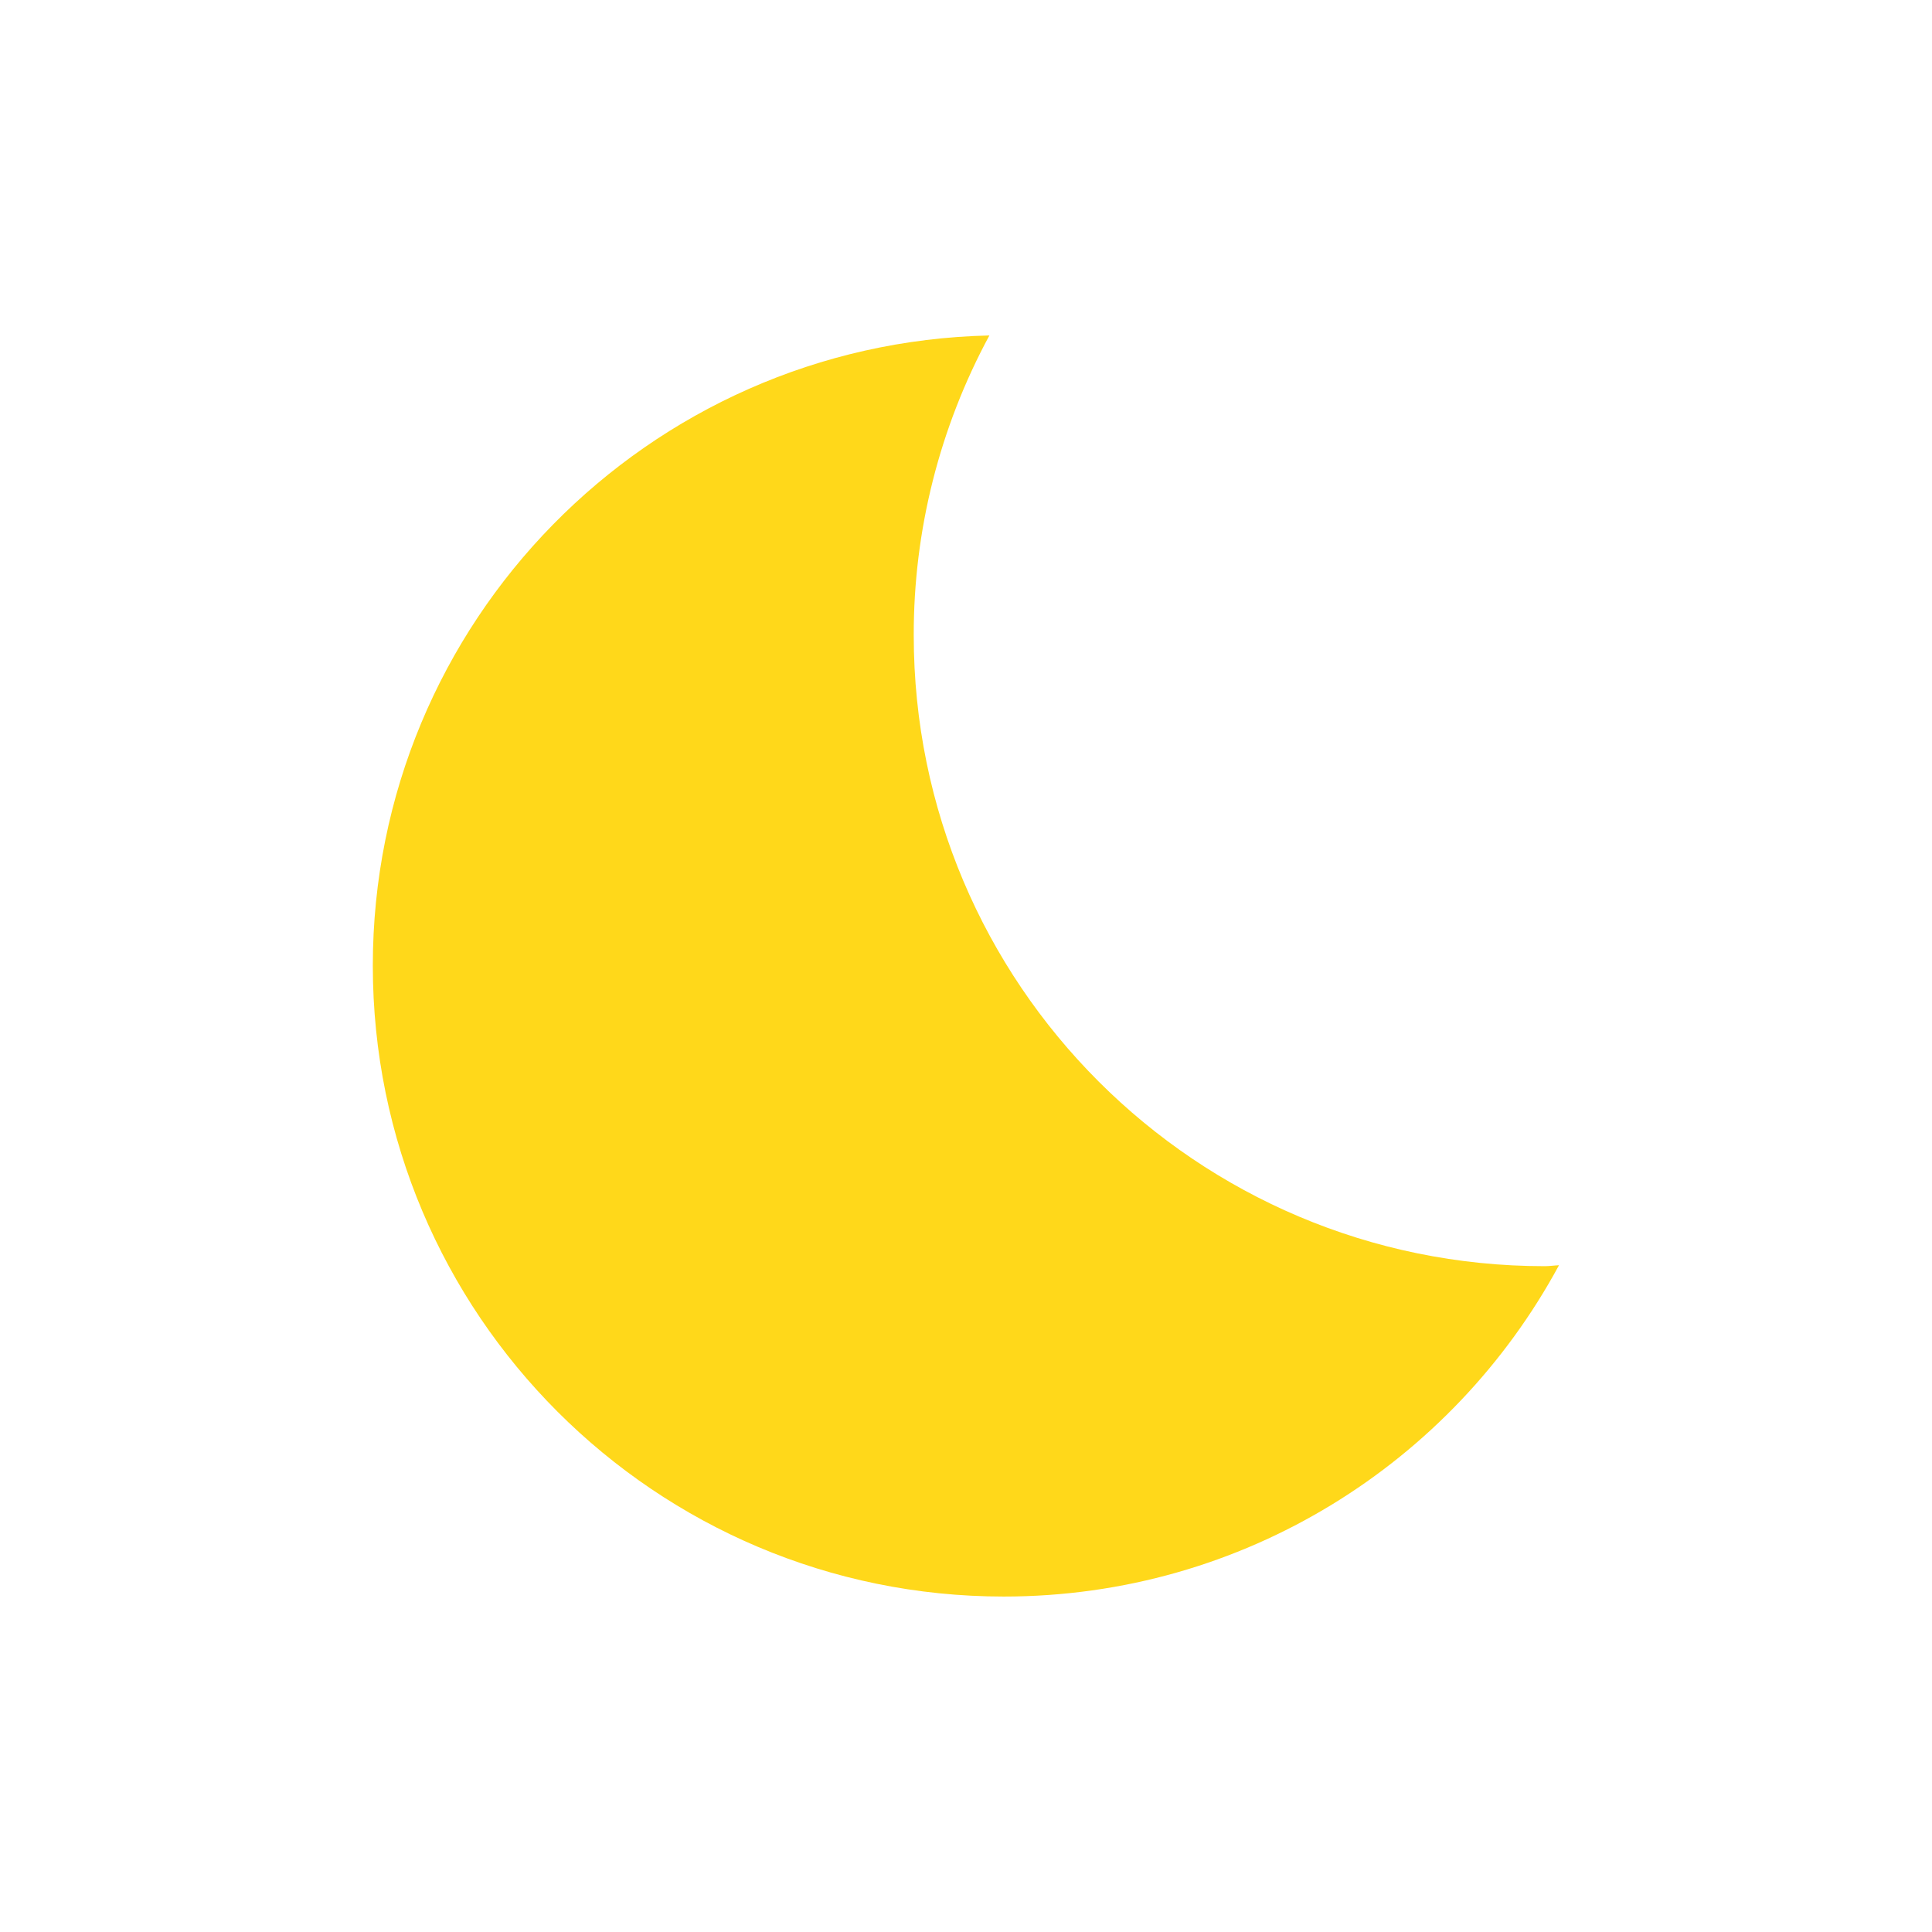 <svg class="svg-icon" style="width: 1em; height: 1em;vertical-align: middle;fill: currentColor;overflow: hidden;" viewBox="0 0 1024 1024" version="1.1" xmlns="http://www.w3.org/2000/svg"><path d="M818.7 671.1c-184.7 0-334.4-149.7-334.4-334.4-0.1-55.5 13.7-110.1 40.1-158.9-181.1 4.1-326.8 151.9-326.8 334 0 184.7 149.7 334.4 334.4 334.4 127.2 0 237.8-71 294.3-175.6-2.5 0.1-5 0.5-7.6 0.5z" fill="#FFD81A" /></svg>